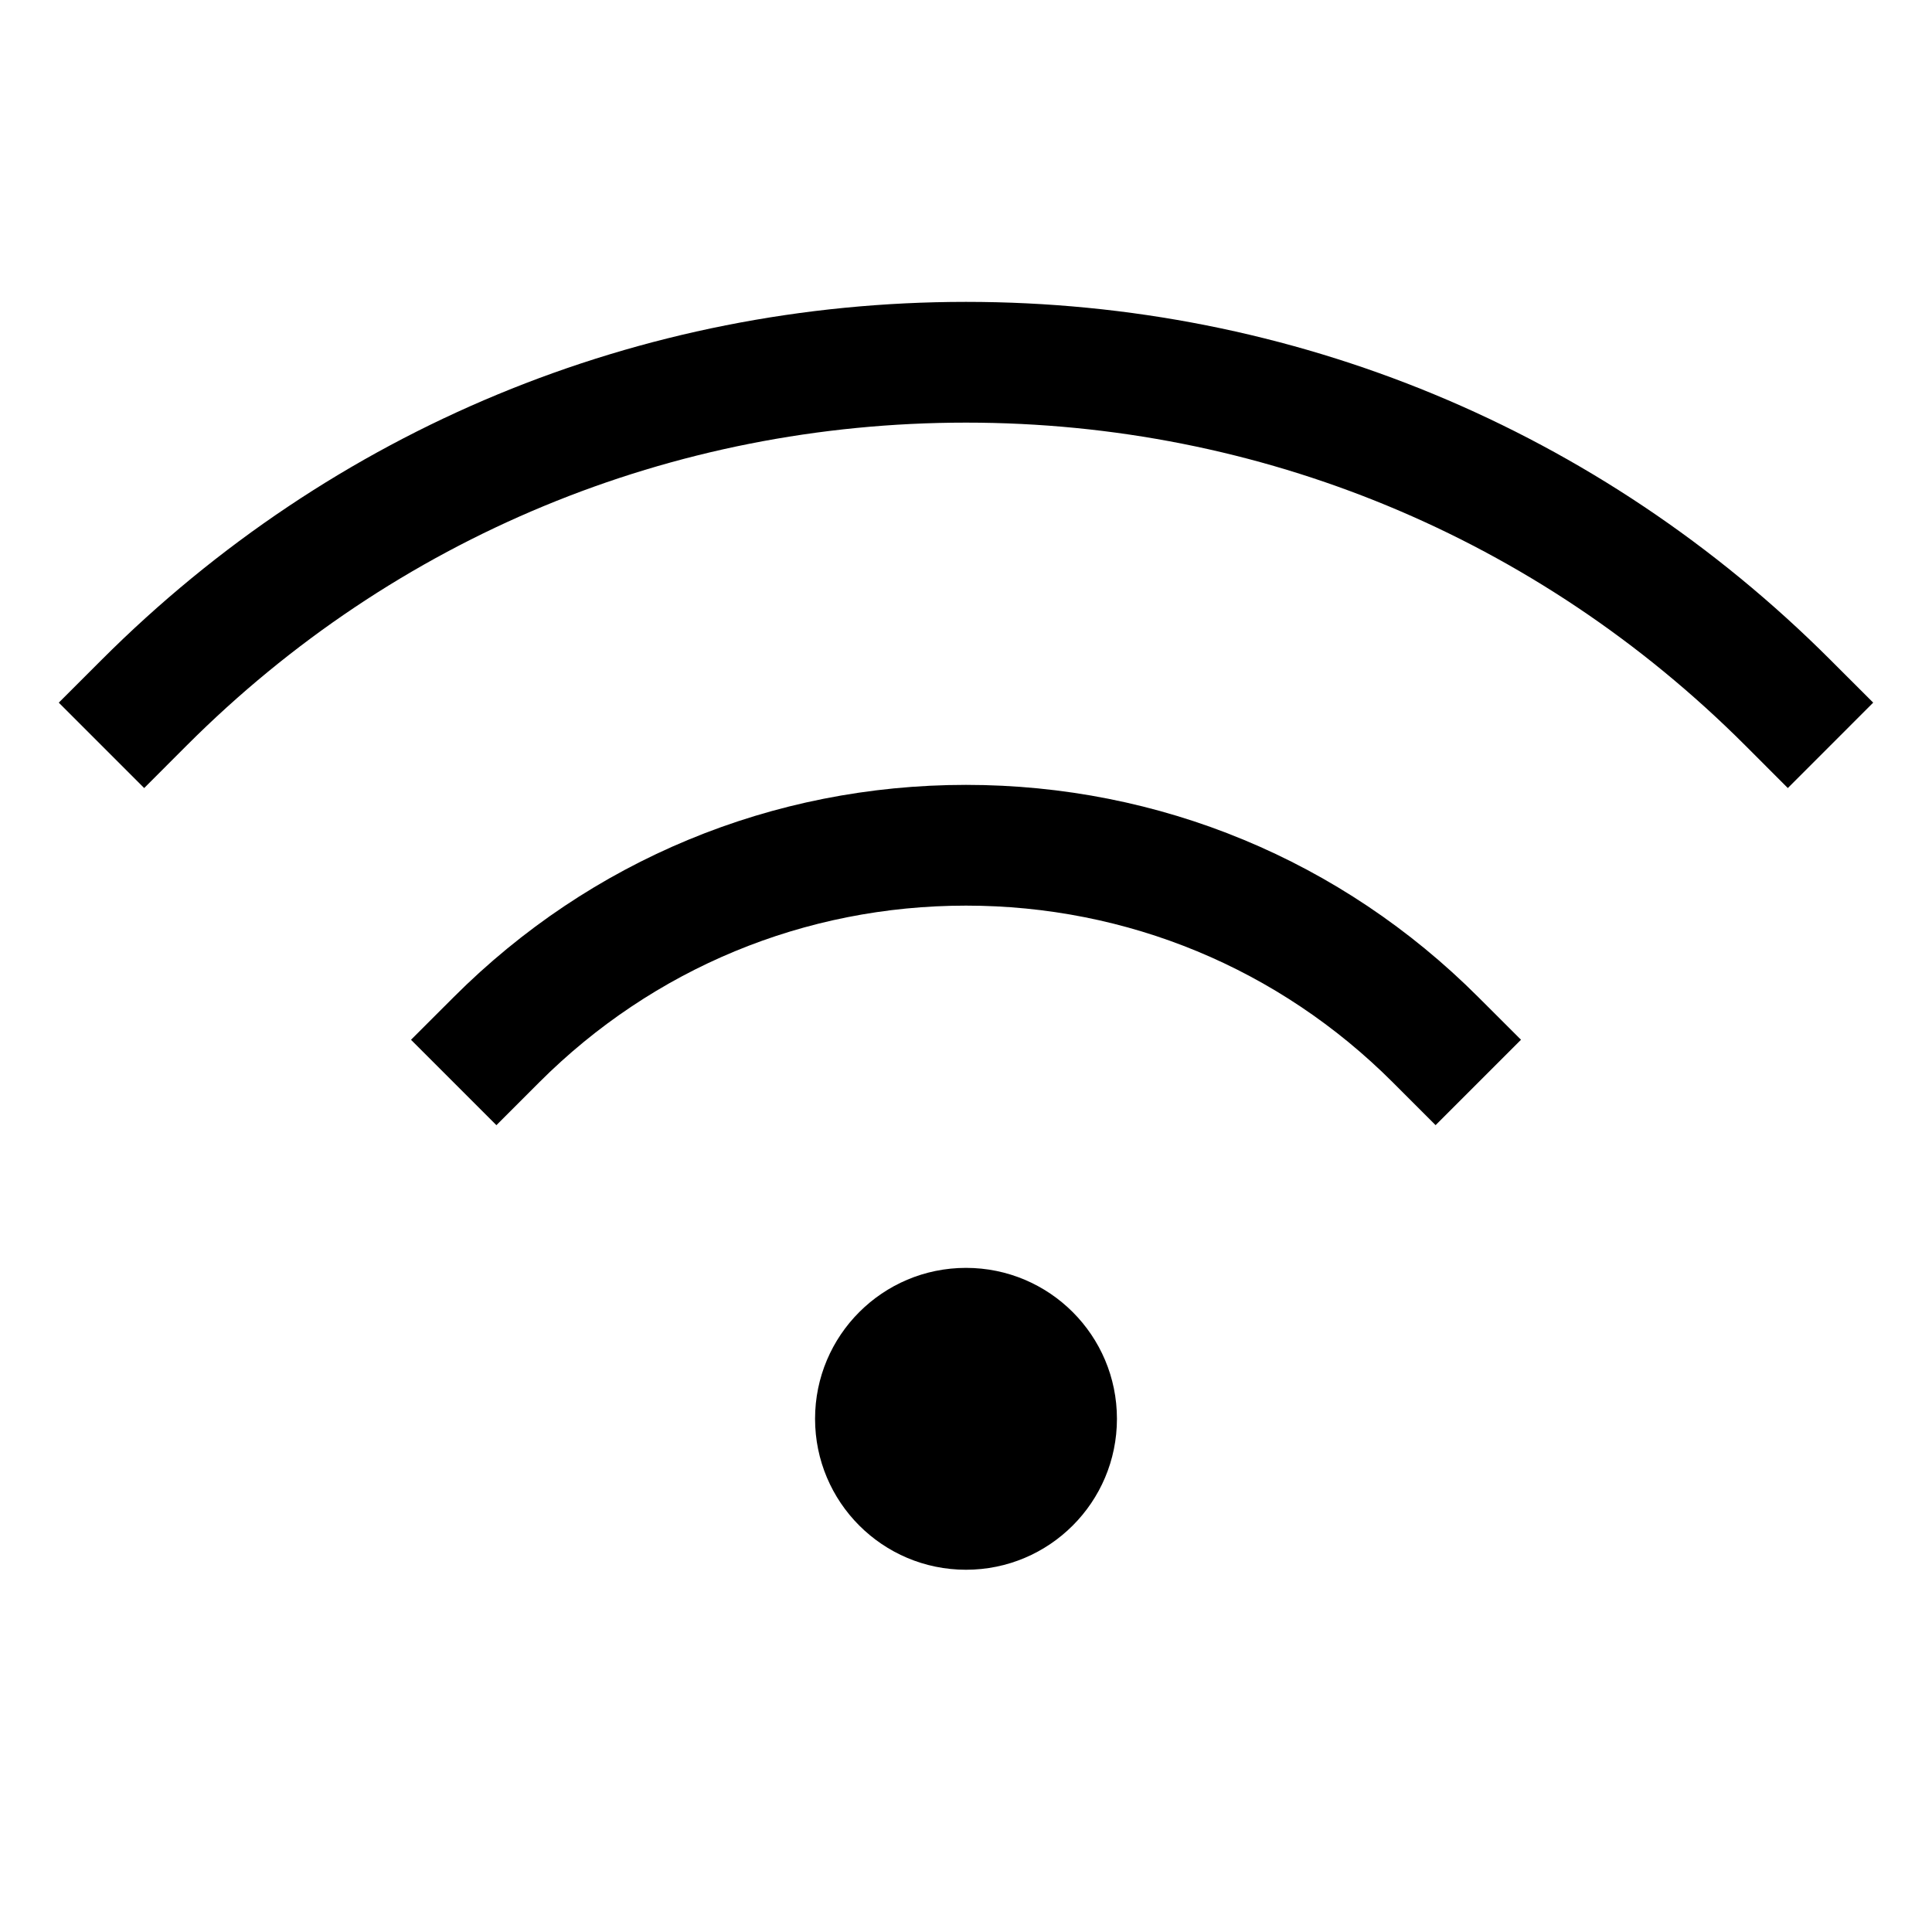 <?xml version="1.0" encoding="utf-8"?>
<!-- Generator: Adobe Illustrator 20.1.0, SVG Export Plug-In . SVG Version: 6.00 Build 0)  -->
<!DOCTYPE svg PUBLIC "-//W3C//DTD SVG 1.1//EN" "http://www.w3.org/Graphics/SVG/1.1/DTD/svg11.dtd">
<svg version="1.1" id="Layer_1" xmlns="http://www.w3.org/2000/svg" xmlns:xlink="http://www.w3.org/1999/xlink" x="0px" y="0px"
	 width="64px" height="64px" viewBox="0 0 64 64" enable-background="new 0 0 64 64" xml:space="preserve">
<circle cx="32" cy="47" r="5"/>
<path d="M47.556,37.272l2.829-2.829L48.97,33.03C44.438,28.497,38.411,26,32,26s-12.438,2.497-16.97,7.03l-1.415,1.414l2.829,2.829
	l1.414-1.415C21.635,32.081,26.658,30,32,30s10.365,2.081,14.142,5.858L47.556,37.272z"/>
<path d="M62.052,23.276l-1.415-1.414C52.988,14.213,42.818,10,32,10S11.012,14.213,3.362,21.862l-1.415,1.414l2.829,2.829
	L6.19,24.69C13.084,17.797,22.25,14,32,14s18.916,3.797,25.81,10.69l1.414,1.415L62.052,23.276z"/>
</svg>
